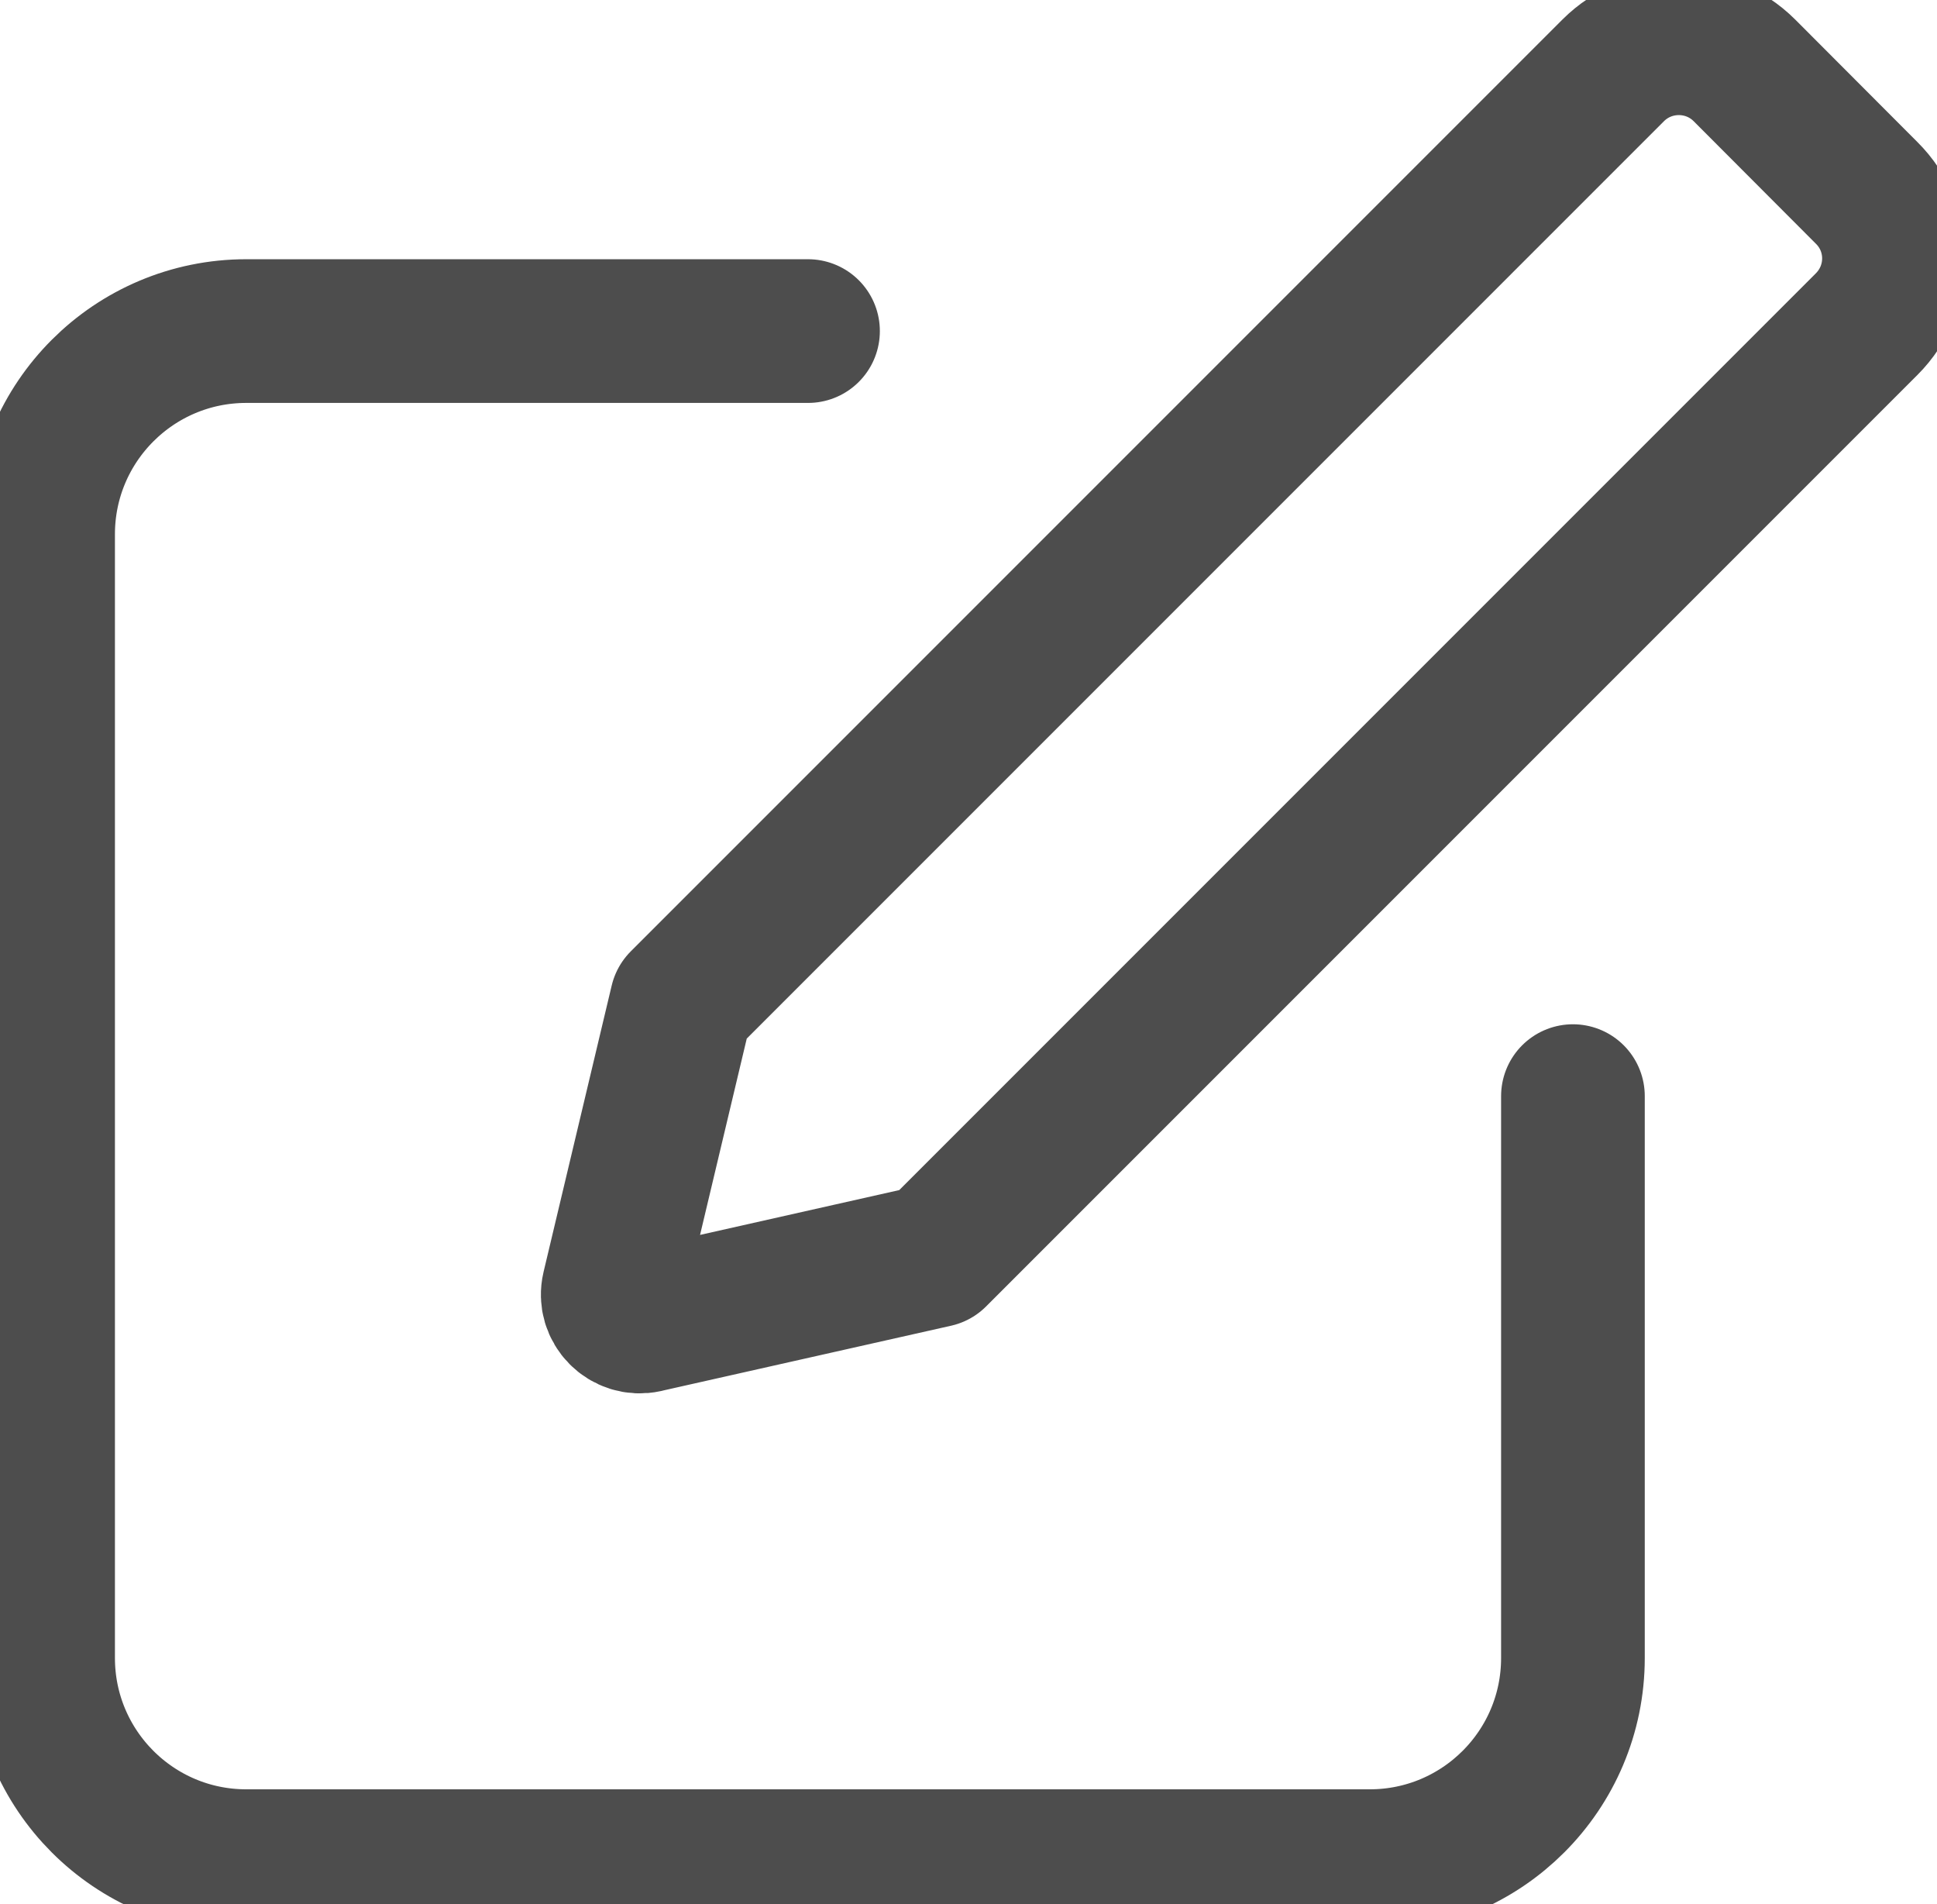 <?xml version="1.0" encoding="UTF-8"?>
<svg id="Layer_2" data-name="Layer 2" xmlns="http://www.w3.org/2000/svg" viewBox="0 0 67.41 66.26">
  <defs>
    <style>
      .cls-1 {
        fill: none;
        stroke: #4d4d4d;
        stroke-linecap: round;
        stroke-linejoin: round;
        stroke-width: 5px;
      }
    </style>
  </defs>
  <g id="Layer_1-2" data-name="Layer 1">
    <path class="cls-1" d="M54.74,38.14v19.55c0,3.91-3.17,7.07-7.07,7.07H8.57c-3.91,0-7.07-3.17-7.07-7.07V18.59c0-3.91,3.17-7.07,7.07-7.07H28.12"/>
    <path class="cls-1" d="M22.46,45.96l10.09-2.27L64.96,11.28c1.27-1.27,1.27-3.31,0-4.57l-4.25-4.26c-1.26-1.26-3.31-1.26-4.57,0L23.72,34.87l-2.37,9.96c-.16,.67,.44,1.28,1.12,1.13Z"/>
  </g>
</svg>